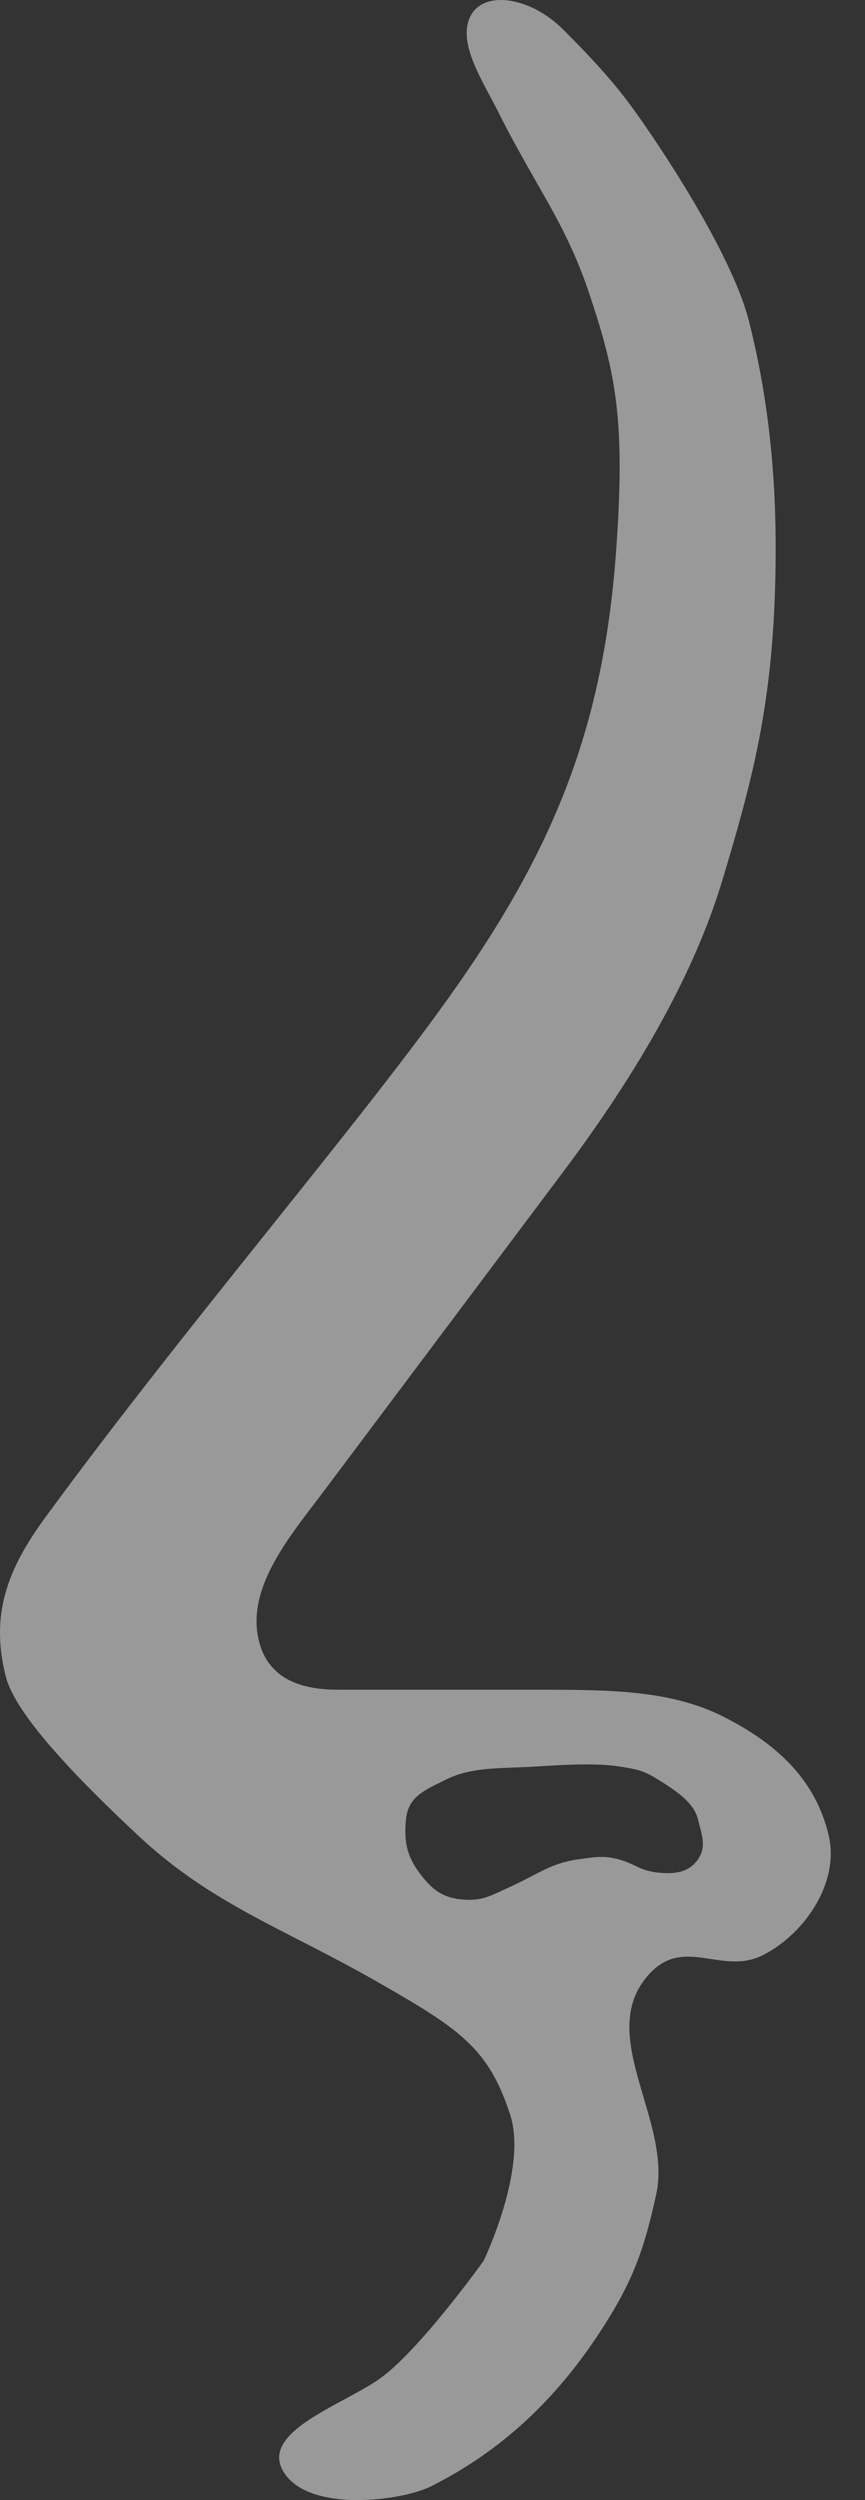 <svg width="18" height="52" viewBox="0 0 18 52" fill="none" xmlns="http://www.w3.org/2000/svg">
<rect x="0" y="0" width="18" height="52" fill="#333333" stroke="none"/>
<path fill-rule="evenodd" clip-rule="evenodd" d="M10.186 1.98C10.241 2.082 10.294 2.181 10.34 2.273C10.641 2.874 10.91 3.346 11.156 3.776C11.588 4.533 11.948 5.162 12.274 6.141C12.826 7.798 13.009 8.771 12.826 11.389C12.574 15.006 11.591 17.534 9.511 20.505C8.545 21.886 7.163 23.613 5.644 25.512C4.125 27.411 2.467 29.482 0.948 31.554C0.159 32.63 -0.208 33.575 0.12 34.869C0.329 35.697 1.7 37.078 2.882 38.184C3.96 39.192 5.028 39.739 6.241 40.361C6.75 40.622 7.283 40.896 7.854 41.222C9.581 42.209 10.166 42.603 10.616 43.984C10.985 45.112 10.064 47.023 10.064 47.023C10.064 47.023 8.683 48.956 7.854 49.509C7.661 49.638 7.422 49.767 7.177 49.9C6.372 50.334 5.497 50.807 5.92 51.443C6.473 52.271 8.38 52.008 8.959 51.719C10.616 50.89 11.721 49.697 12.55 48.404C13.177 47.426 13.407 46.777 13.655 45.642C13.797 44.994 13.592 44.301 13.392 43.622C13.136 42.755 12.887 41.912 13.379 41.222C13.823 40.599 14.296 40.67 14.792 40.746C15.139 40.799 15.498 40.853 15.865 40.67C16.754 40.225 17.47 39.152 17.246 38.184C16.971 36.994 16.128 36.243 15.036 35.697C13.944 35.151 12.679 35.145 11.169 35.145H7.025C6.183 35.145 5.525 34.868 5.368 34.04C5.181 33.056 5.913 32.098 6.547 31.268C6.616 31.177 6.684 31.089 6.749 31.001L11.721 24.372C13.545 21.94 14.539 19.952 15.036 18.295C15.7 16.085 16.141 14.428 16.141 11.389C16.141 9.314 15.865 7.798 15.589 6.693C15.312 5.588 14.3 3.88 13.379 2.55C12.936 1.91 12.55 1.445 11.721 0.616C11.035 -0.071 10.064 -0.213 9.788 0.34C9.556 0.804 9.899 1.444 10.186 1.98ZM14.525 37.844C14.449 37.529 14.156 37.298 13.696 37.015C13.42 36.845 13.308 36.803 12.868 36.739C12.428 36.674 11.856 36.697 11.21 36.739C11.041 36.75 10.879 36.756 10.723 36.762C10.177 36.782 9.706 36.8 9.277 37.015C9.242 37.032 9.207 37.049 9.174 37.066C8.79 37.255 8.49 37.402 8.448 37.844C8.406 38.287 8.459 38.592 8.724 38.949C8.956 39.261 9.167 39.453 9.553 39.501C9.962 39.552 10.158 39.46 10.481 39.307C10.536 39.281 10.594 39.254 10.658 39.225C10.81 39.156 10.941 39.087 11.065 39.023C11.371 38.863 11.629 38.728 12.039 38.672C12.07 38.668 12.1 38.664 12.129 38.66C12.399 38.622 12.586 38.596 12.868 38.672C13.025 38.715 13.128 38.764 13.223 38.809C13.355 38.871 13.472 38.926 13.696 38.949C14.036 38.983 14.331 38.953 14.525 38.672C14.683 38.444 14.626 38.229 14.559 37.973C14.547 37.931 14.536 37.888 14.525 37.844Z" fill="white" fill-opacity="0.5"/>
</svg>
